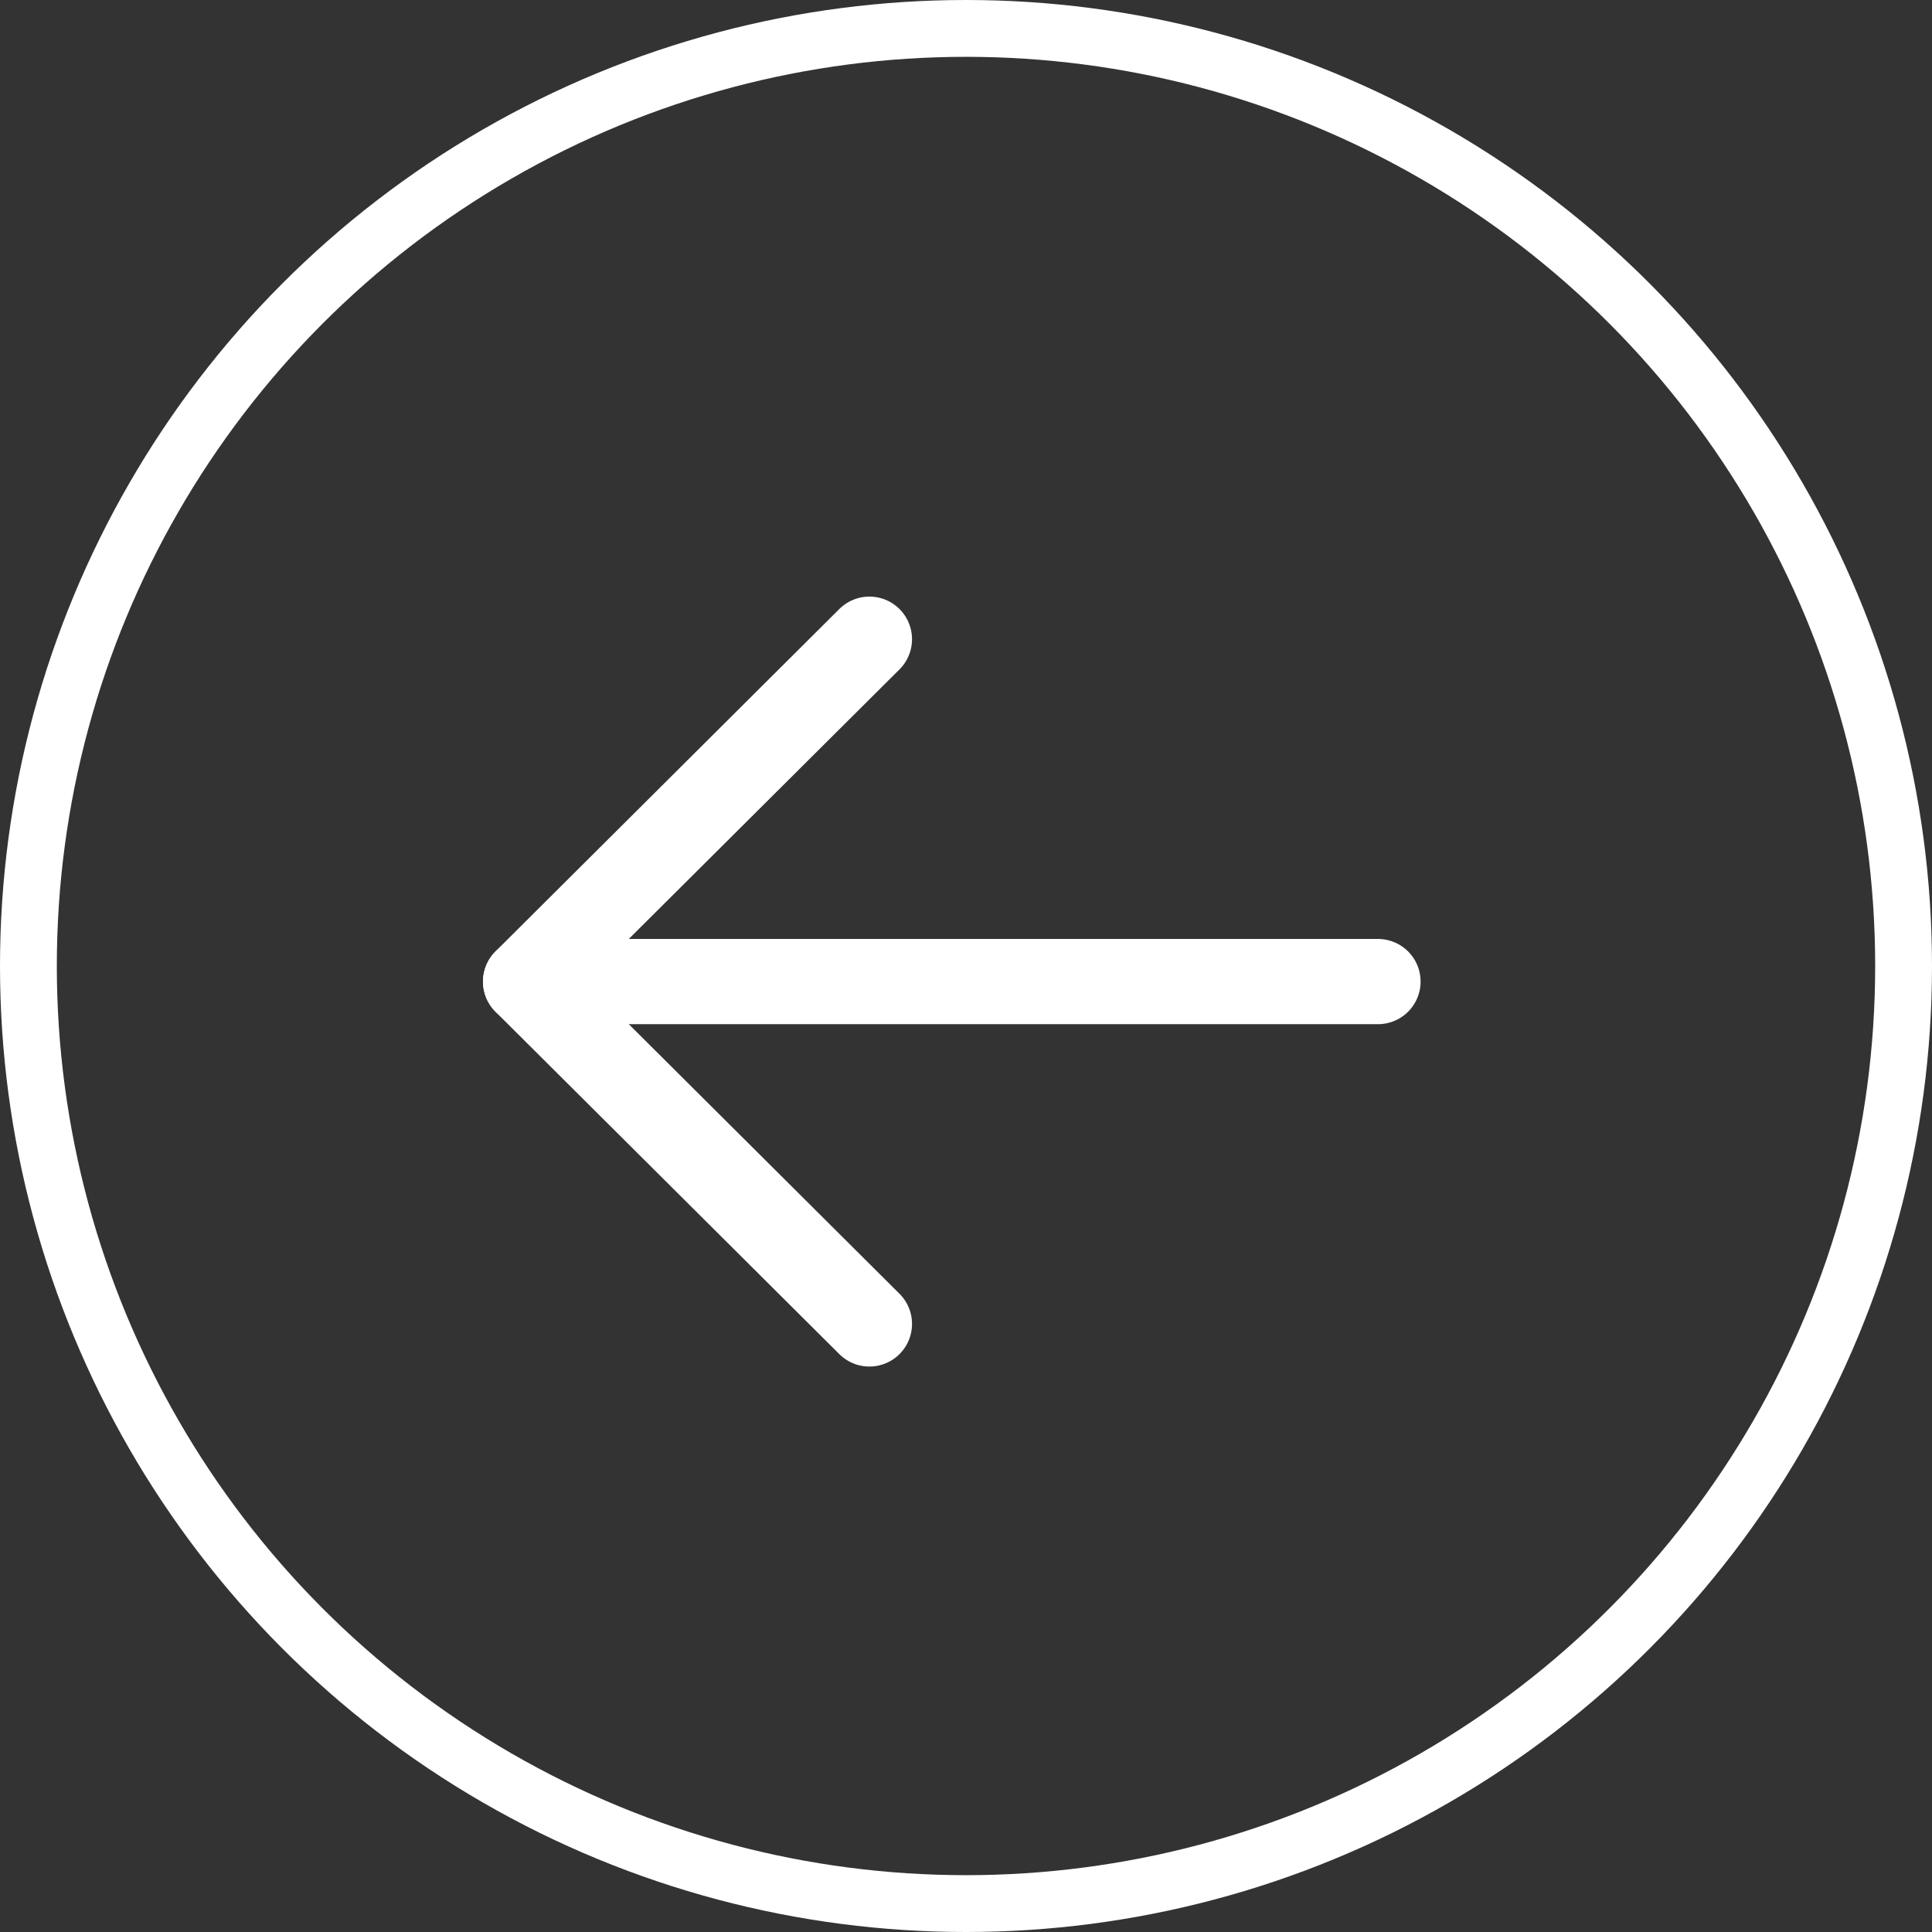 <svg width="34" height="34" viewBox="0 0 34 34" fill="none" xmlns="http://www.w3.org/2000/svg">
<rect x="0" y="0" width="34" height="34" fill="#333333" stroke="none"/>
<circle cx="17" cy="17" r="16.5" stroke="white"/>
<path d="M9.25 17.274L24.25 17.274" stroke="white" stroke-width="1.5" stroke-linecap="round" stroke-linejoin="round"/>
<path d="M15.3 23.299L9.25 17.274L15.3 11.249" stroke="white" stroke-width="1.5" stroke-linecap="round" stroke-linejoin="round"/>
</svg>
